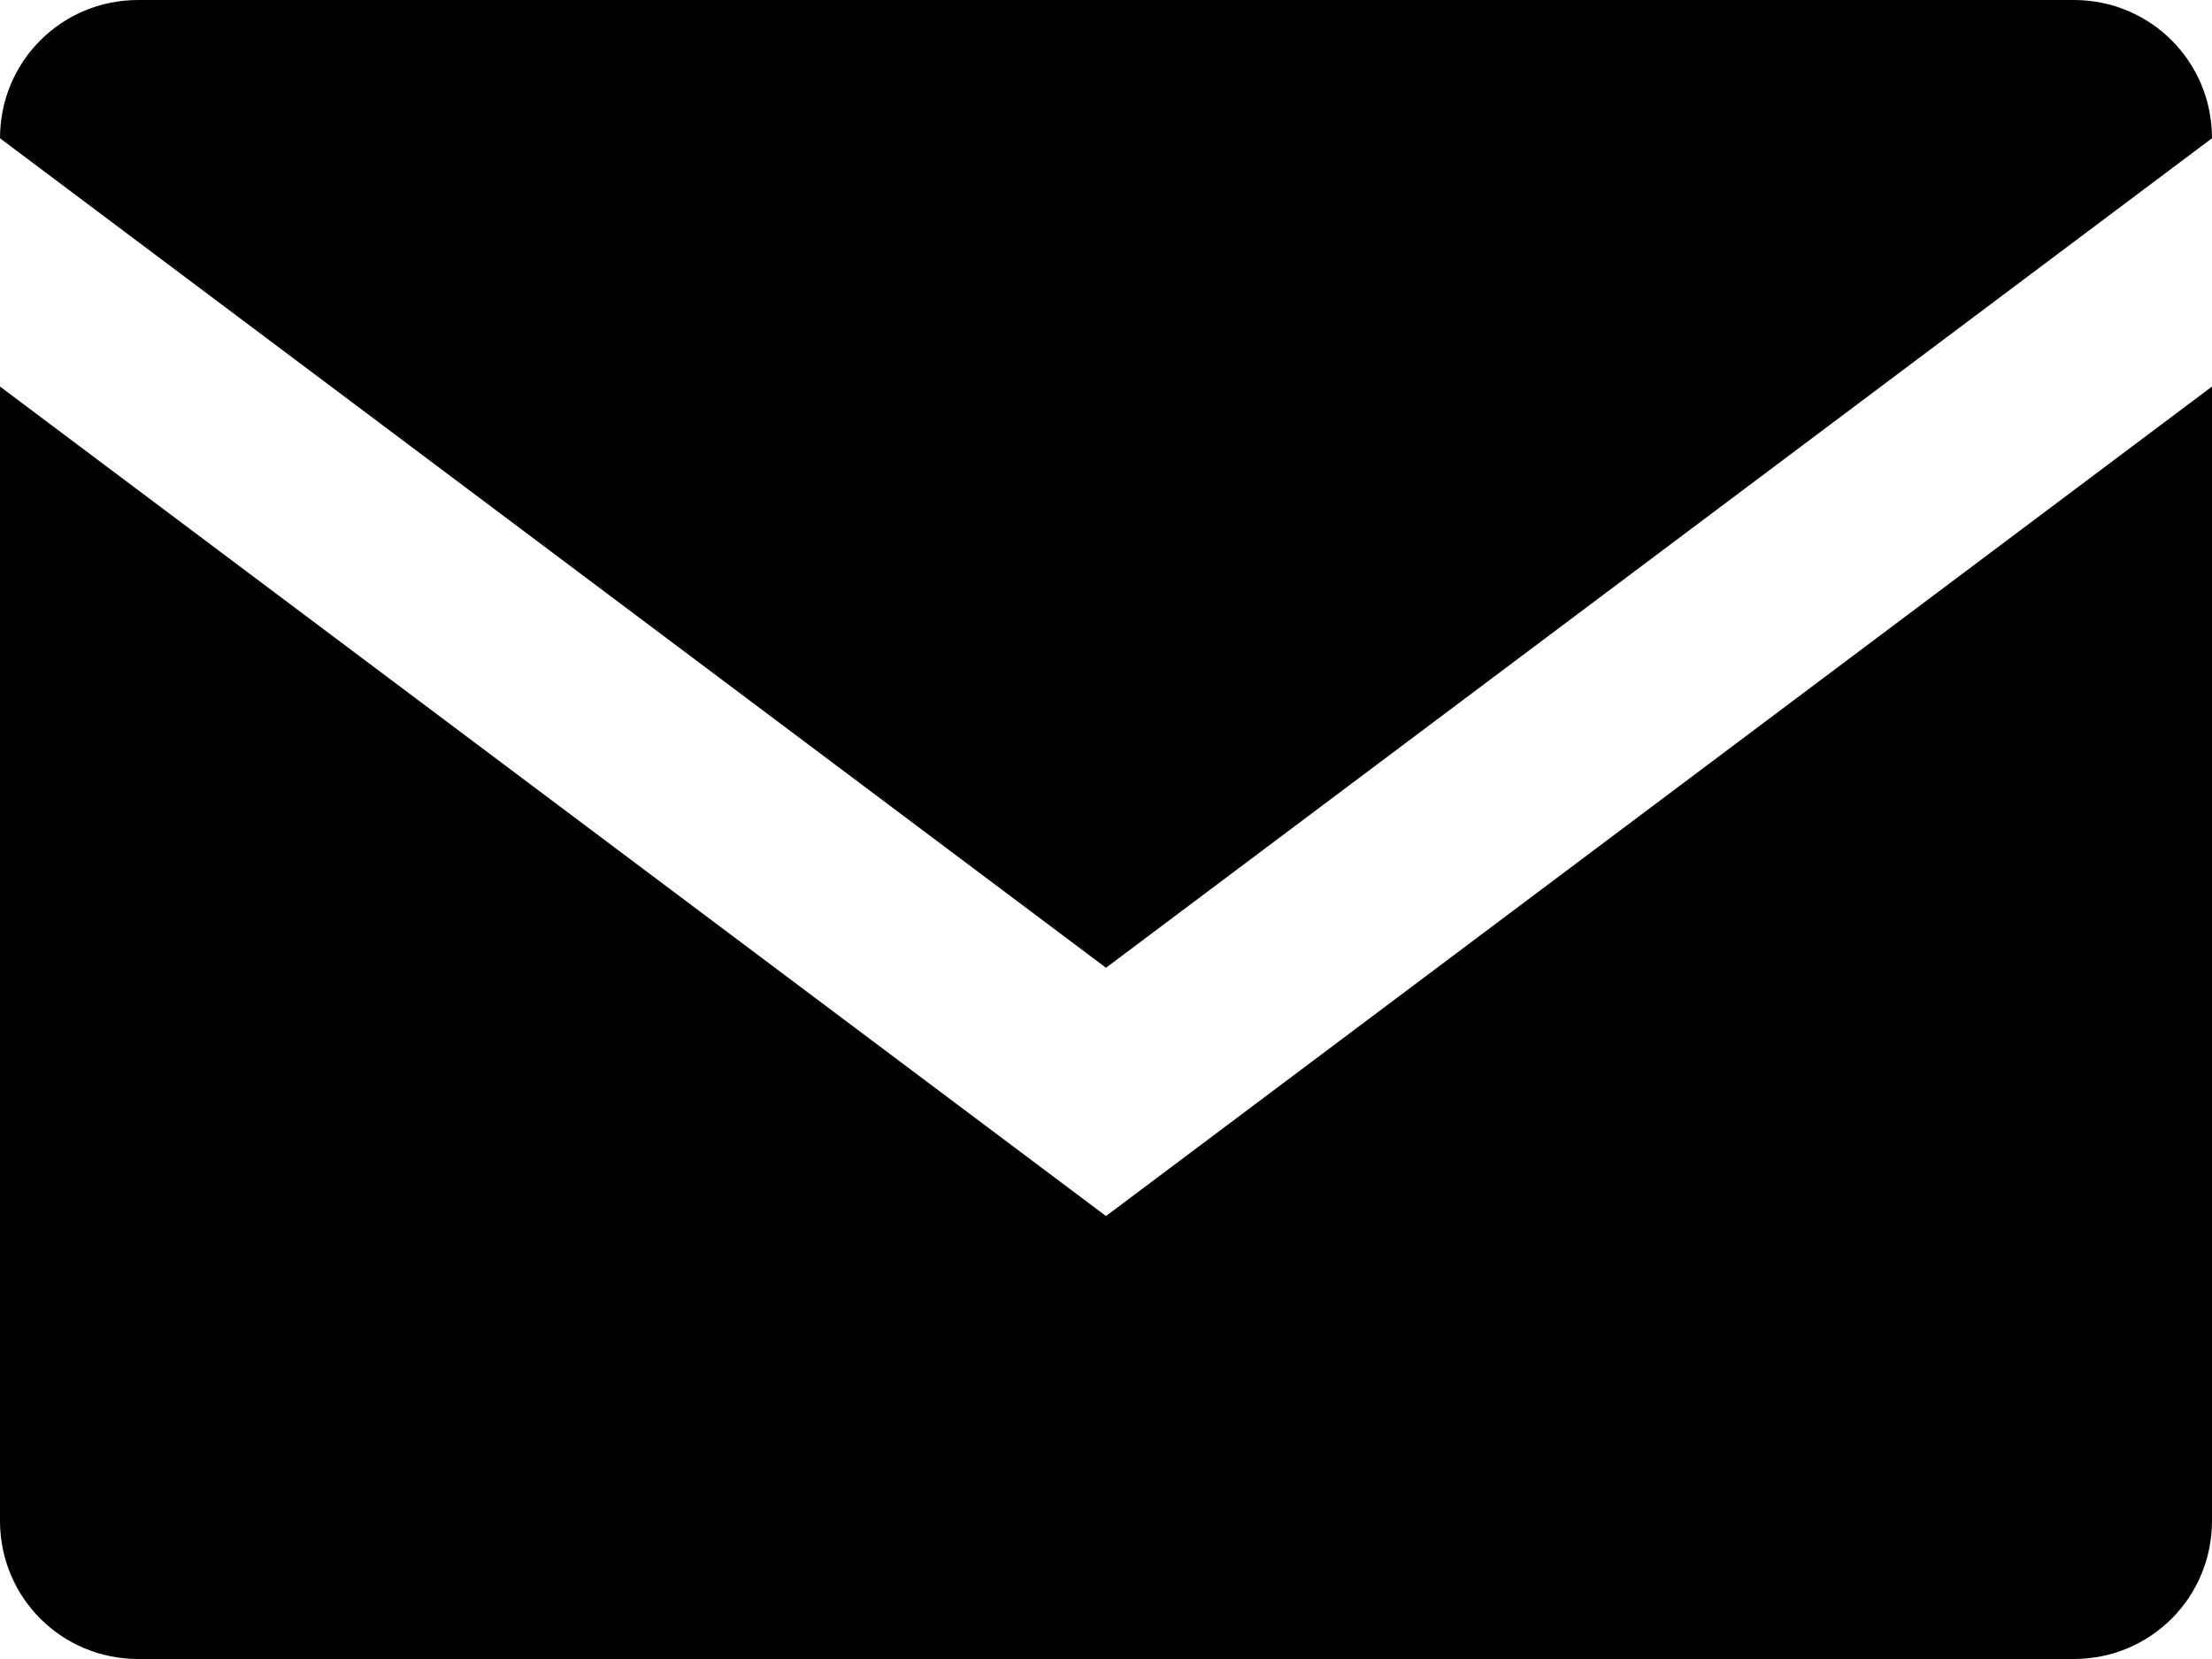 <?xml version="1.0" encoding="UTF-8"?>
<svg width="24px" height="18px" viewBox="0 0 24 18" version="1.1" xmlns="http://www.w3.org/2000/svg" xmlns:xlink="http://www.w3.org/1999/xlink">
    <!-- Generator: Sketch 44.1 (41455) - http://www.bohemiancoding.com/sketch -->
    <title>icon-email</title>
    <desc>Created with Sketch.</desc>
    <defs></defs>
      <g fill-rule="evenodd" transform="translate(-682, -146)">
          <path d="M694,156.5 L682,147.5 C682,146.667 682.667,146 683.5,146 L704.5,146 C705.333,146 706,146.667 706,147.5 L694,156.5 Z M694,159.194 L706,150.194 L706,162.5 C706,163.333 705.333,164 704.5,164 L683.5,164 C682.667,164 682,163.333 682,162.5 L682,150.194 L694,159.194 Z"></path>
      </g>
</svg>

